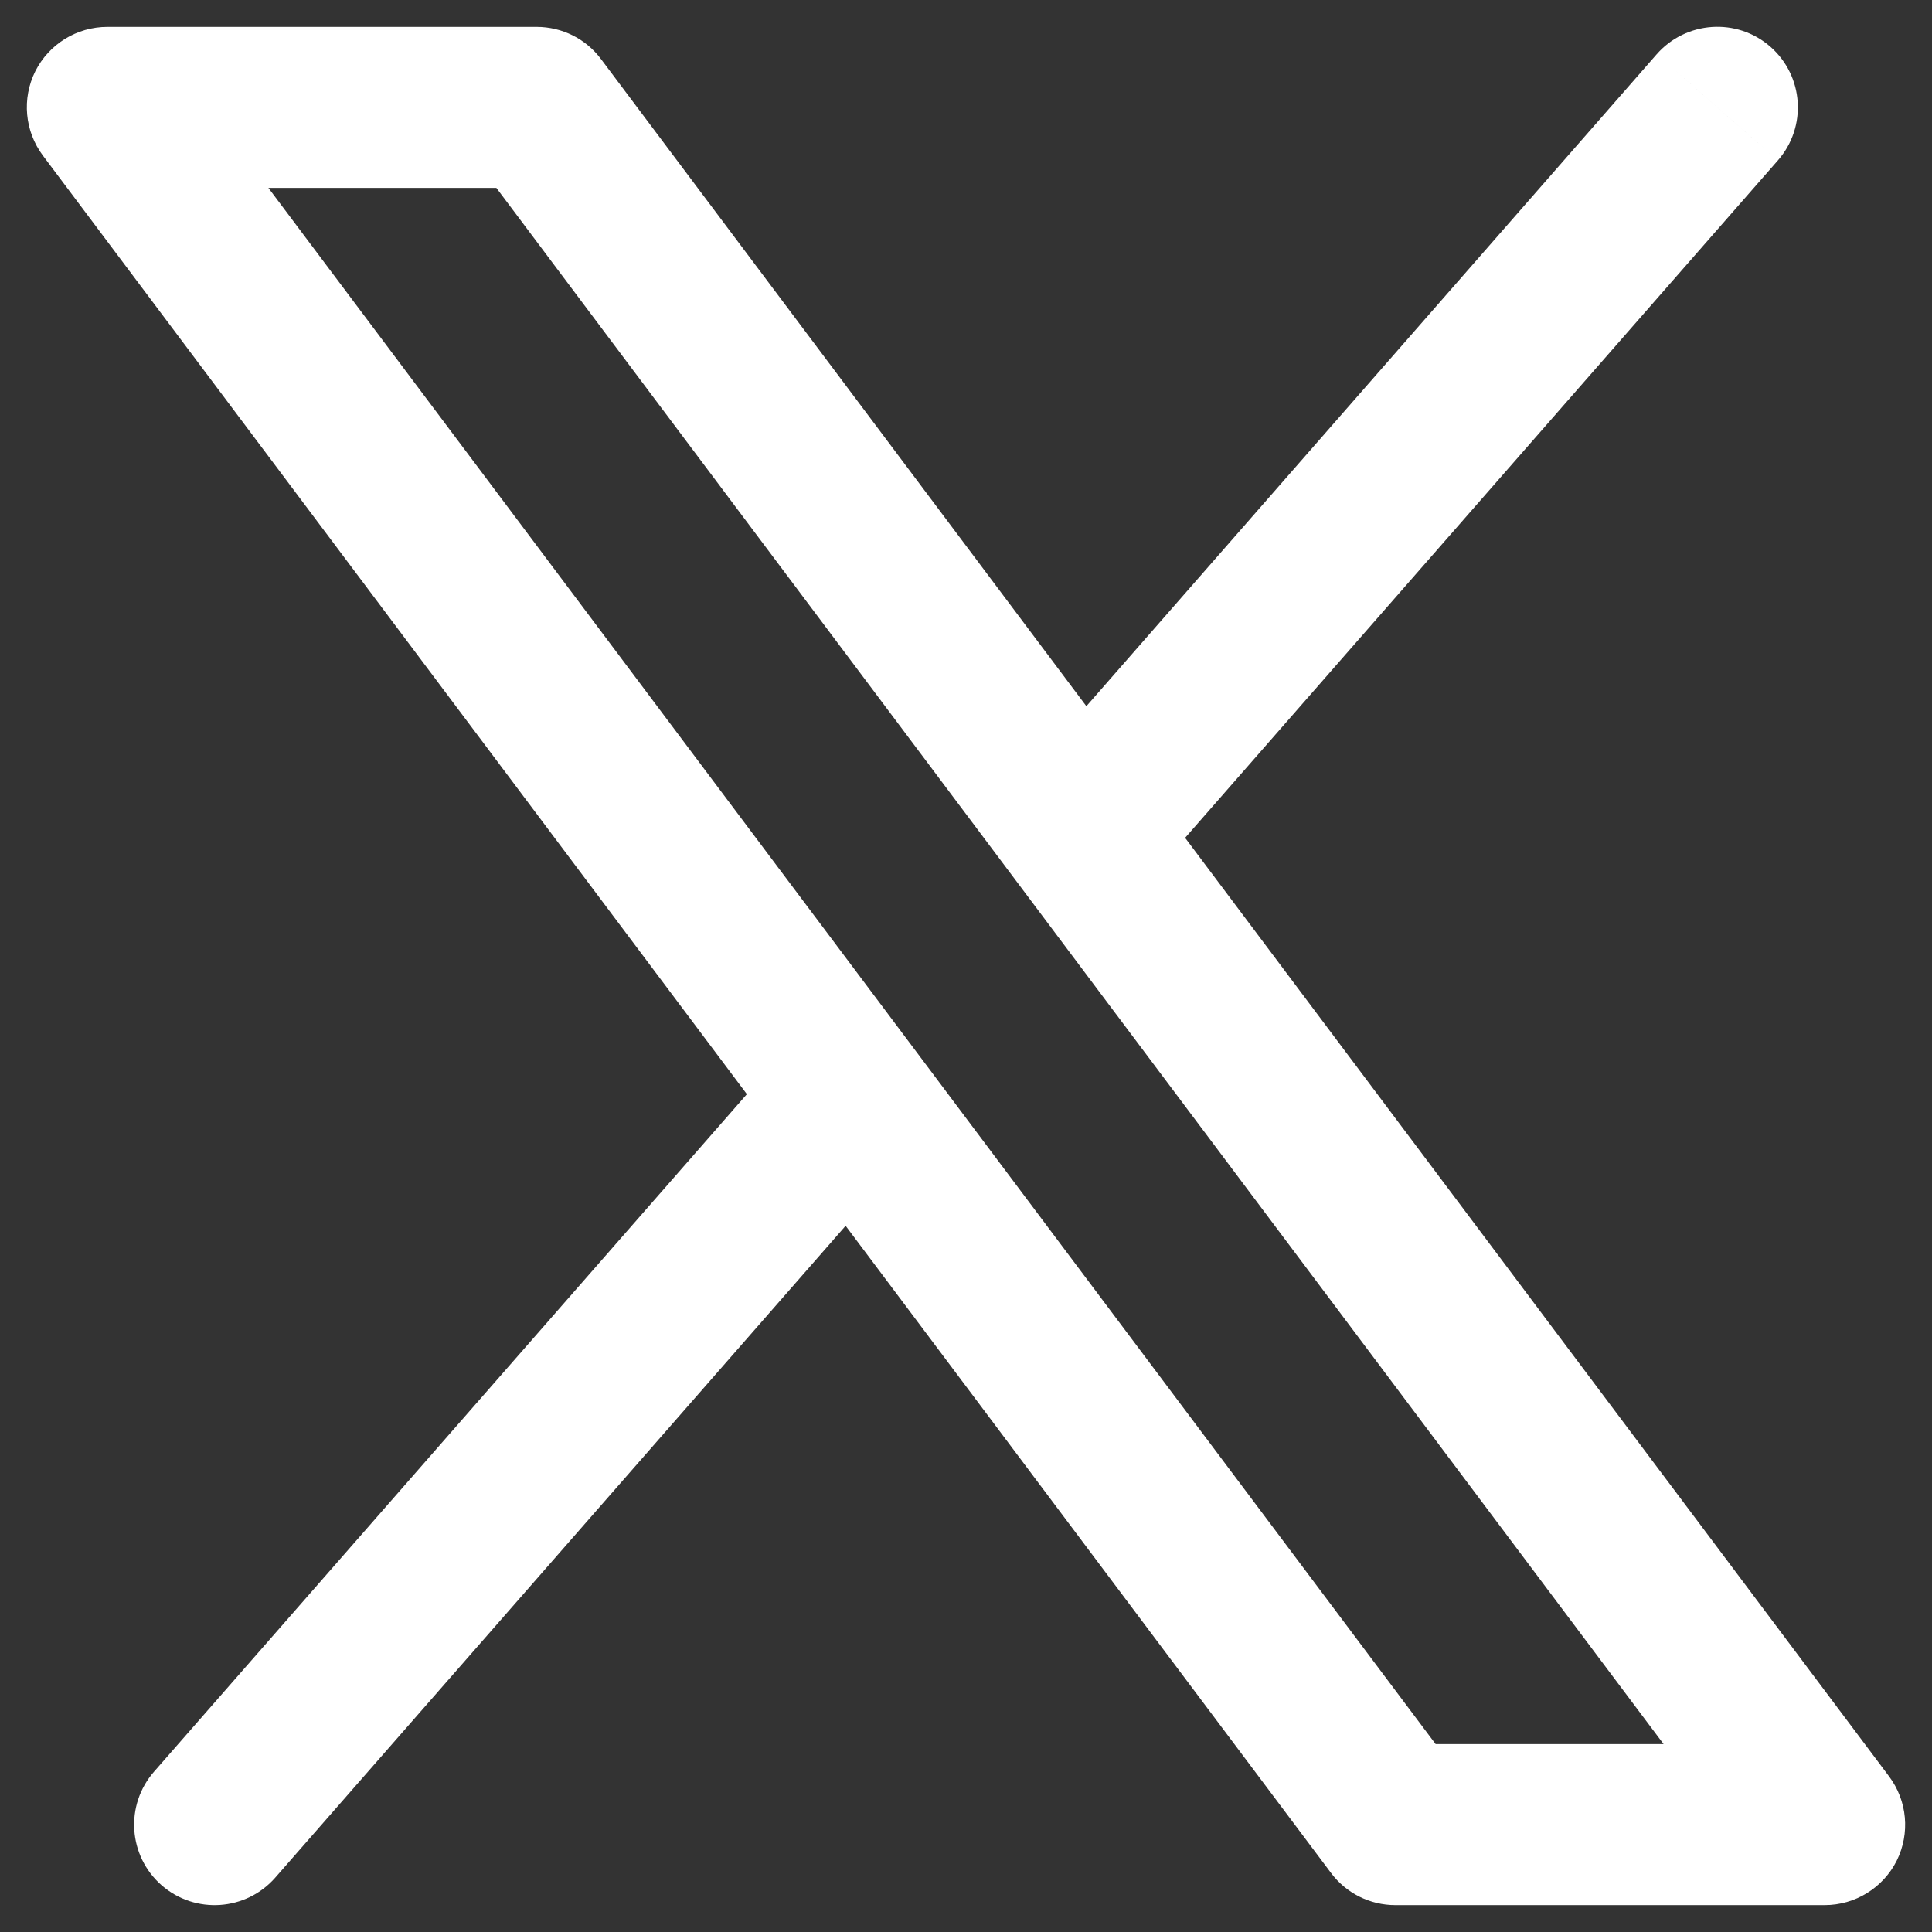<svg width="12" height="12" viewBox="0 0 12 12" fill="none" xmlns="http://www.w3.org/2000/svg">
<rect x="0" y="0" width="12" height="12" fill="#333333" stroke="none"/>
<path id="Vector" d="M11.043 0.996C11.225 0.788 11.204 0.472 10.996 0.29C10.788 0.108 10.472 0.13 10.29 0.337L11.043 0.996ZM0.957 11.004C0.775 11.212 0.796 11.528 1.004 11.71C1.212 11.891 1.528 11.87 1.71 11.662L0.957 11.004ZM0.667 0.667V0.167C0.477 0.167 0.304 0.274 0.219 0.443C0.135 0.612 0.153 0.815 0.267 0.967L0.667 0.667ZM3.333 0.667L3.733 0.367C3.639 0.241 3.491 0.167 3.333 0.167V0.667ZM11.333 11.333V11.833C11.523 11.833 11.696 11.726 11.781 11.557C11.865 11.387 11.847 11.185 11.733 11.033L11.333 11.333ZM8.667 11.333L8.267 11.633C8.361 11.759 8.509 11.833 8.667 11.833V11.333ZM10.667 0.667L10.29 0.337L6.342 4.85L6.718 5.179L7.094 5.509L11.043 0.996L10.667 0.667ZM5.282 6.82L4.906 6.491L0.957 11.004L1.333 11.333L1.71 11.662L5.658 7.15L5.282 6.82ZM0.667 0.667V1.167H3.333V0.667V0.167H0.667V0.667ZM3.333 0.667L2.933 0.967L10.933 11.633L11.333 11.333L11.733 11.033L3.733 0.367L3.333 0.667ZM11.333 11.333V10.833H8.667V11.333V11.833H11.333V11.333ZM8.667 11.333L9.067 11.033L1.067 0.367L0.667 0.667L0.267 0.967L8.267 11.633L8.667 11.333Z" fill="white"/>
</svg>
